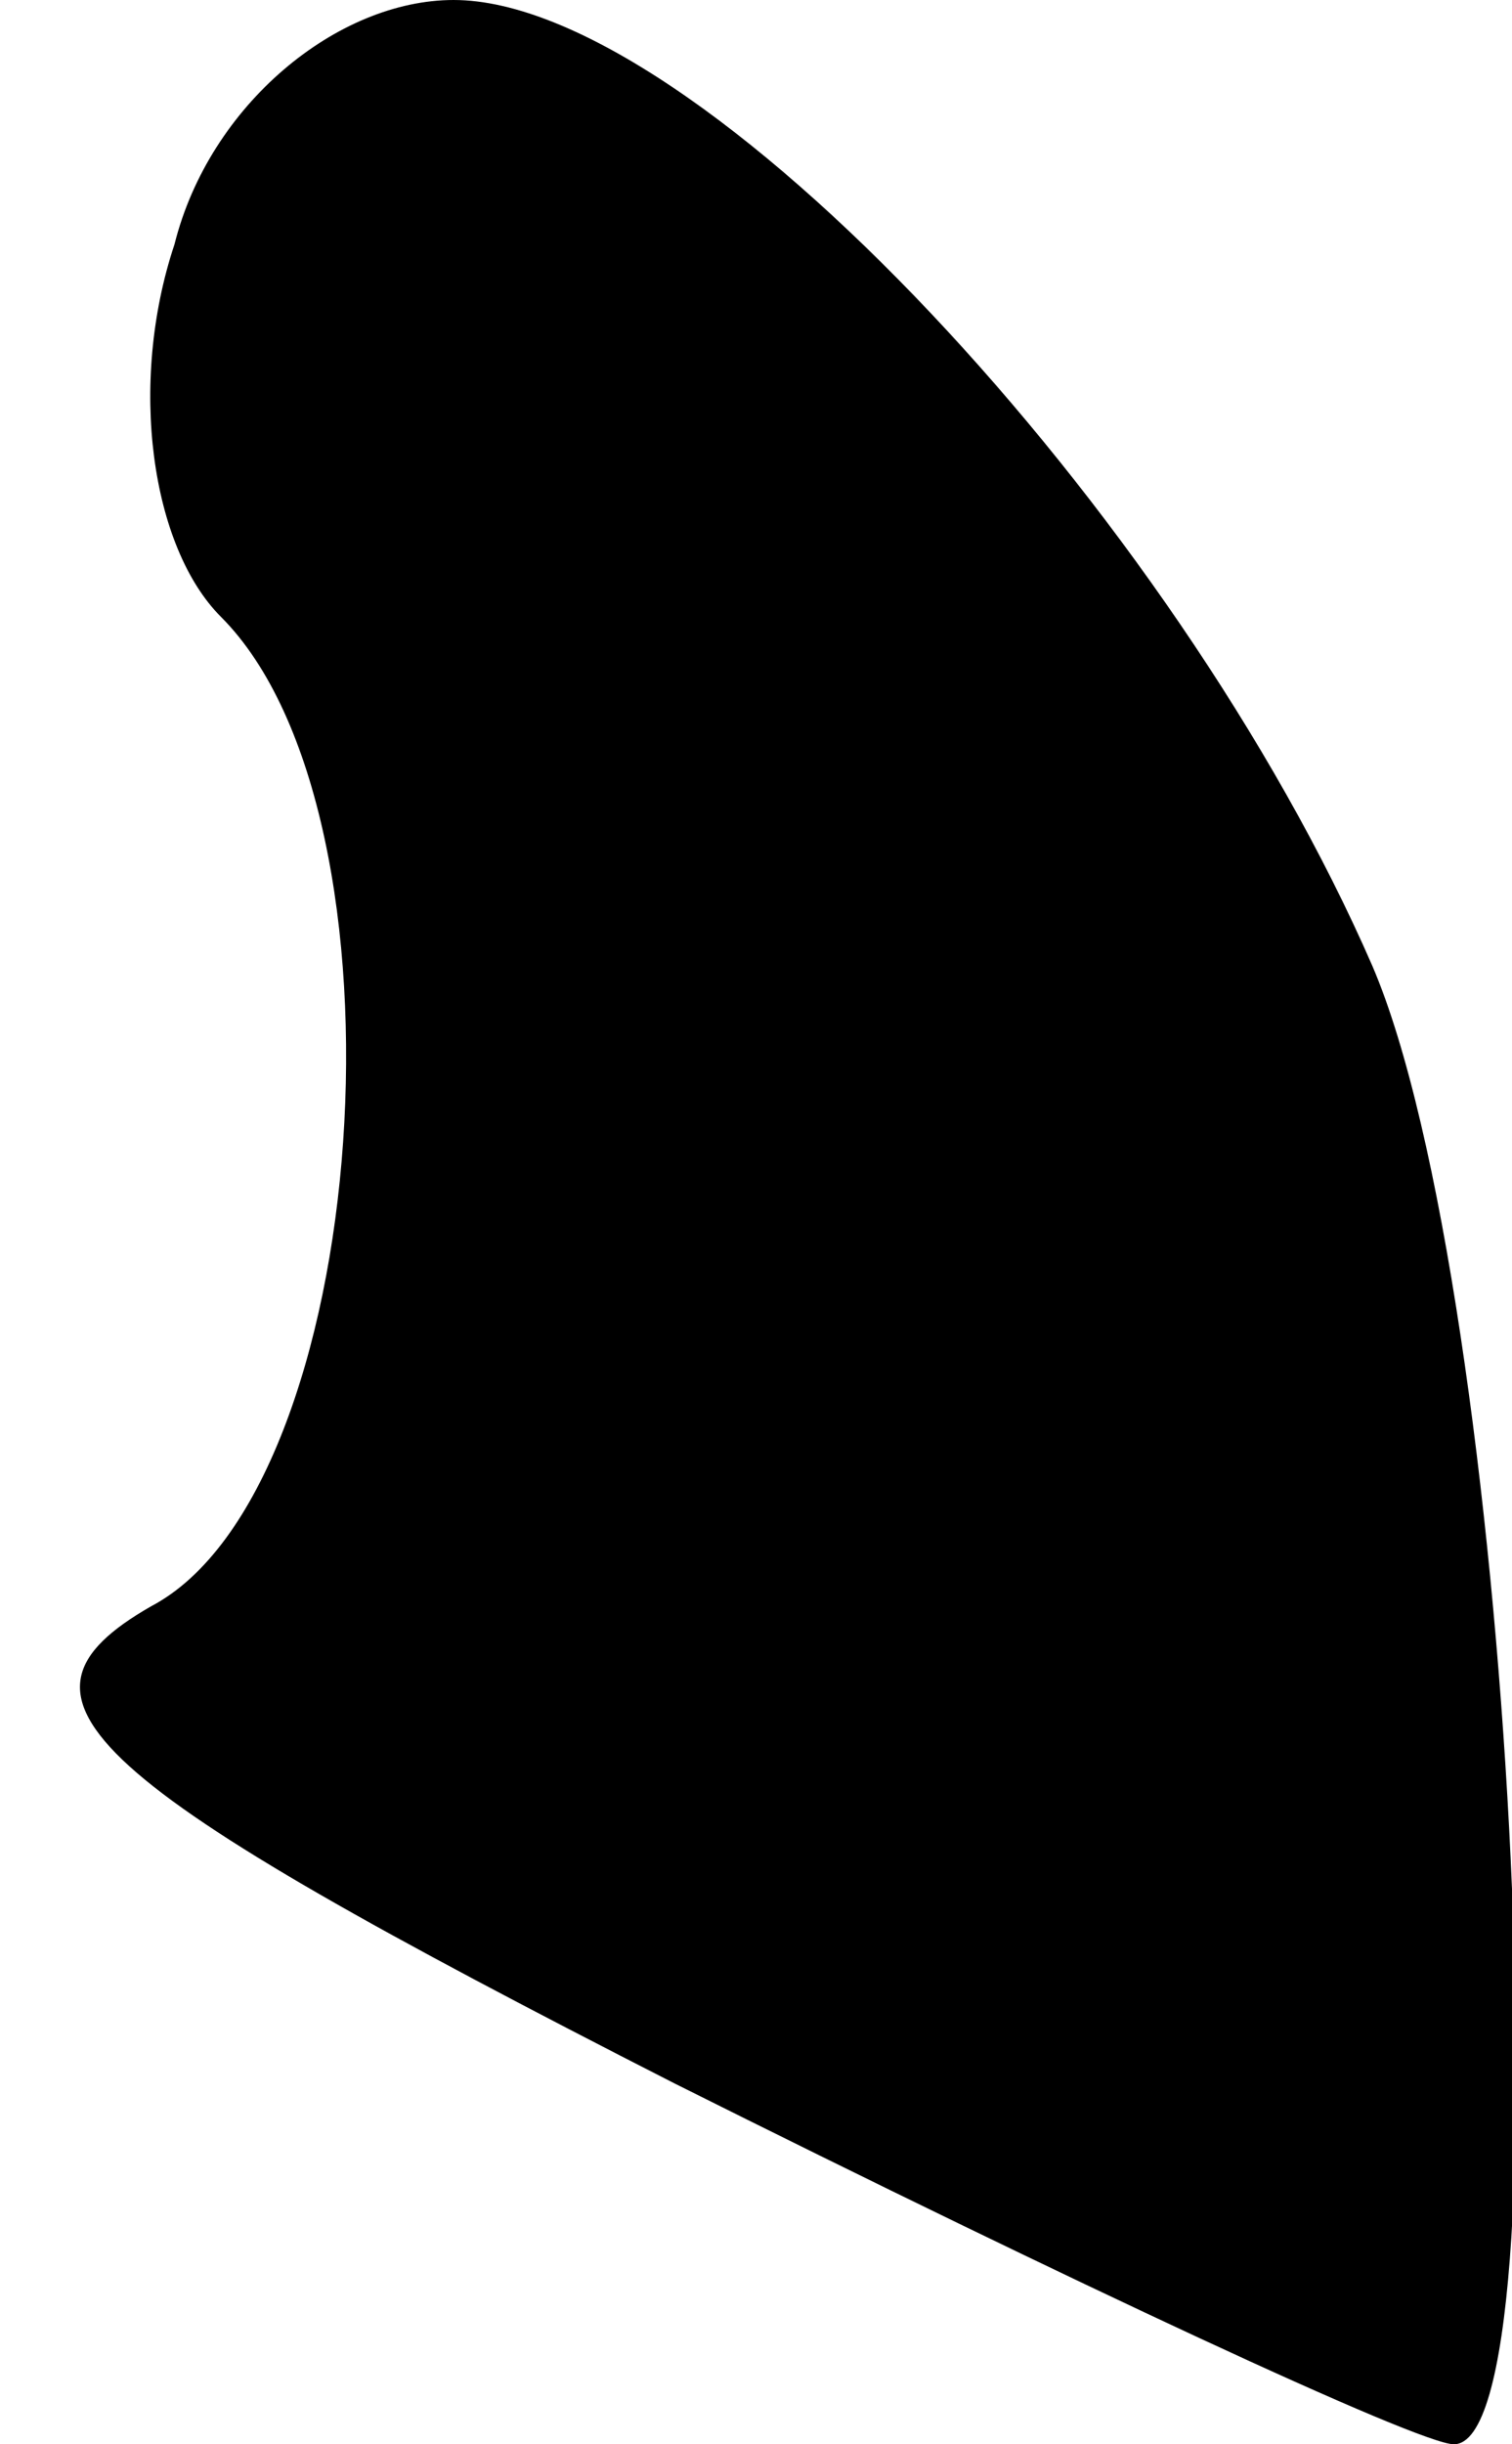 <?xml version="1.0" standalone="no"?>
<!DOCTYPE svg PUBLIC "-//W3C//DTD SVG 20010904//EN"
 "http://www.w3.org/TR/2001/REC-SVG-20010904/DTD/svg10.dtd">
<svg version="1.0" xmlns="http://www.w3.org/2000/svg"
 width="13pt" height="21pt" viewBox="0 0 13 21"
 preserveAspectRatio="xMidYMid meet">
<g transform="translate(0,21) scale(0.1,-0.1)"
fill="#000000" stroke="none">
<path fill="#000000" stroke="none" d="M15 189 c-4 -12 -2 -26 4 -32 17 -17
13 -75 -6 -85 -14 -8 -6 -15 45 -41 34 -17 64 -31 67 -31 10 0 5 99 -7 127
-17 39 -58 83 -79 83 -10 0 -21 -9 -24 -21z"/>
</g>
</svg>

